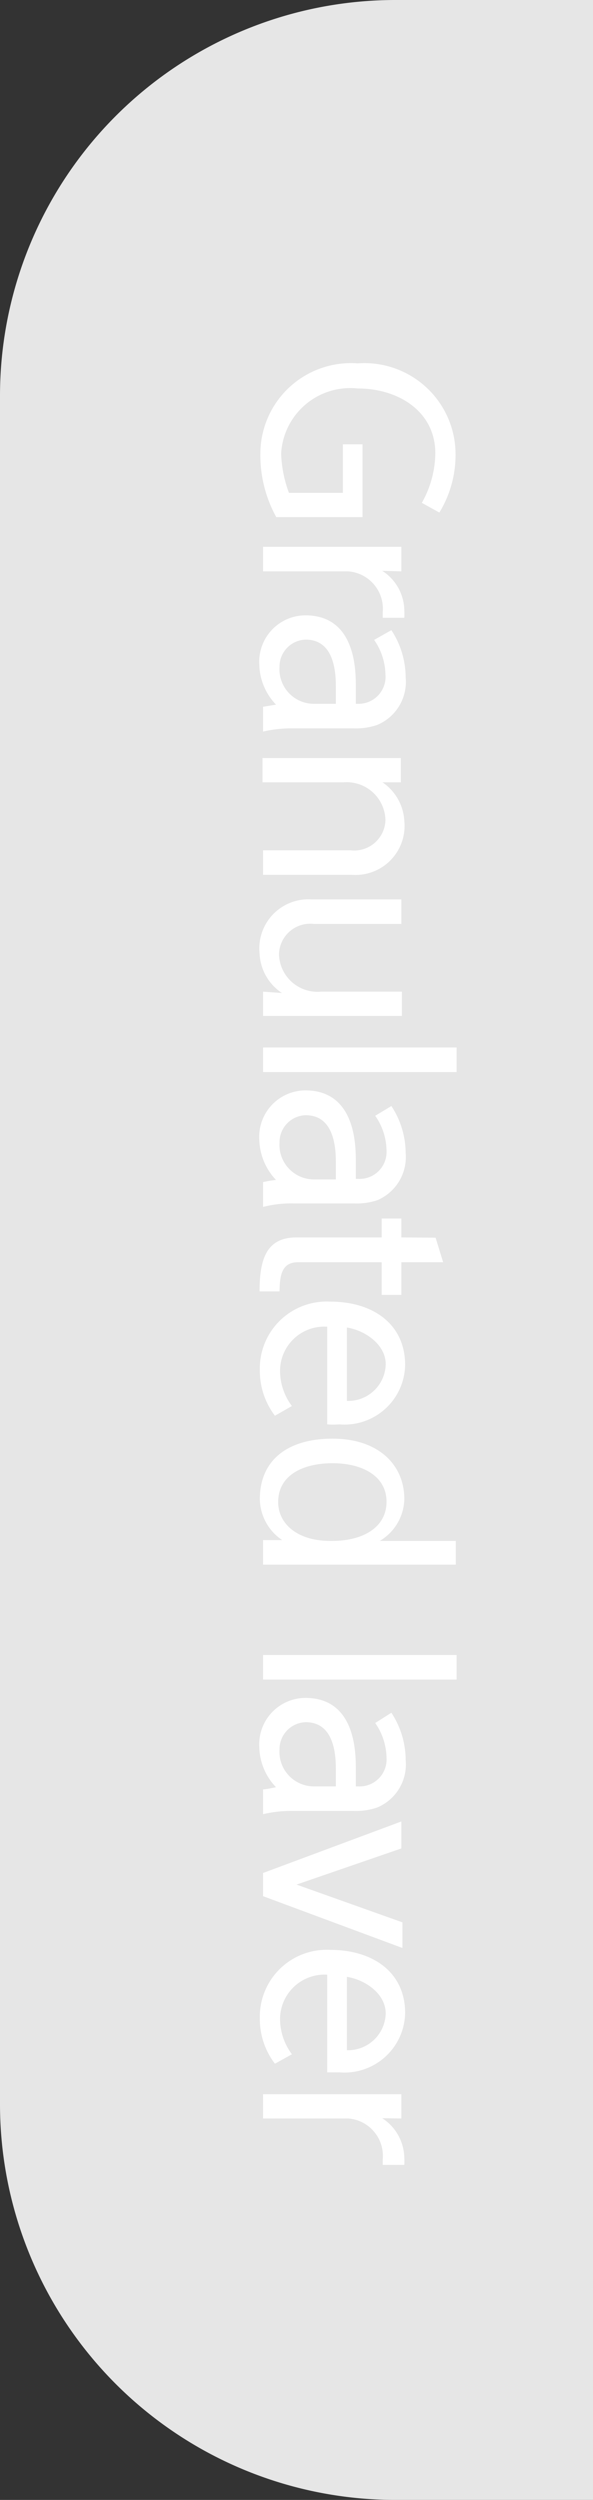 <svg xmlns="http://www.w3.org/2000/svg" viewBox="0 0 22 92.67"><rect x="0" y="0" width="22" height="92.67" fill="#333333" stroke="none"/><defs><style>.cls-1{fill:#e6e6e6;}.cls-2{fill:#fff;}</style></defs><title>자산 157</title><g id="레이어_2" data-name="레이어 2"><g id="레이어_1-2" data-name="레이어 1"><path class="cls-1" d="M14.67,0H22a0,0,0,0,1,0,0V92.67a0,0,0,0,1,0,0H14.67A14.67,14.67,0,0,1,0,78V14.67A14.67,14.67,0,0,1,14.67,0Z"/><path class="cls-2" d="M9.66,16.82a3.36,3.36,0,0,1,3.61-3.35,3.38,3.38,0,0,1,3.63,3.32A4.1,4.1,0,0,1,16.3,19l-.65-.36a3.81,3.81,0,0,0,.5-1.84c0-1.54-1.36-2.4-2.88-2.4a2.57,2.57,0,0,0-2.84,2.41,4.57,4.57,0,0,0,.29,1.46h2v-1.8h.73v2.7h-3.2A4.74,4.74,0,0,1,9.66,16.82Z"/><path class="cls-2" d="M14.18,21.16A1.77,1.77,0,0,1,15,22.65a2.11,2.11,0,0,1,0,.25h-.8v0c0-.07,0-.14,0-.21a1.39,1.39,0,0,0-1.28-1.51H9.76v-.91h5.13v.91Z"/><path class="cls-2" d="M14.52,23.36a3.21,3.21,0,0,1,.53,1.75A1.73,1.73,0,0,1,14,26.87a2.41,2.41,0,0,1-.87.13H10.87a4.51,4.51,0,0,0-1.11.12V26.2l.48-.08a2.21,2.21,0,0,1-.62-1.49,1.72,1.72,0,0,1,1.71-1.82c1.35,0,1.87,1.07,1.87,2.55,0,.24,0,.48,0,.73h.09A1,1,0,0,0,14.3,25a2.32,2.32,0,0,0-.42-1.28Zm-4.15,1.36a1.28,1.28,0,0,0,1.3,1.37h.79c0-.21,0-.48,0-.66,0-1-.3-1.72-1.12-1.72A1,1,0,0,0,10.37,24.72Z"/><path class="cls-2" d="M14.19,29A1.85,1.85,0,0,1,15,30.43a1.82,1.82,0,0,1-1.93,2H9.76v-.91H13a1.16,1.16,0,0,0,1.3-1.12A1.44,1.44,0,0,0,12.74,29h-3v-.9h5.13V29Z"/><path class="cls-2" d="M10.46,36.81a1.85,1.85,0,0,1-.83-1.47,1.82,1.82,0,0,1,1.93-2h3.33v.91H11.65a1.16,1.16,0,0,0-1.3,1.12,1.43,1.43,0,0,0,1.56,1.39h3v.9H9.76v-.9Z"/><path class="cls-2" d="M16.94,38.83v.91H9.76v-.91Z"/><path class="cls-2" d="M14.52,41a3.2,3.2,0,0,1,.53,1.74A1.74,1.74,0,0,1,14,44.49a2.45,2.45,0,0,1-.87.12H10.87a4.14,4.14,0,0,0-1.11.13v-.92a3.86,3.86,0,0,1,.48-.08,2.25,2.25,0,0,1-.62-1.49,1.72,1.72,0,0,1,1.71-1.83c1.35,0,1.87,1.08,1.87,2.55,0,.24,0,.49,0,.73h.09a1,1,0,0,0,1.05-1.06,2.3,2.3,0,0,0-.42-1.28Zm-4.15,1.36a1.28,1.28,0,0,0,1.3,1.36h.79c0-.21,0-.47,0-.66,0-1-.3-1.72-1.12-1.72A1,1,0,0,0,10.37,42.34Z"/><path class="cls-2" d="M16.16,45.88l.28.91H14.89V48h-.73V46.79H11.05c-.6,0-.67.49-.68,1.08H9.63c0-1.19.25-2,1.37-2h3.16v-.7h.73v.7Z"/><path class="cls-2" d="M10.2,52.48a2.75,2.75,0,0,1-.56-1.69,2.48,2.48,0,0,1,2.61-2.54c1.61,0,2.78.85,2.78,2.35a2.25,2.25,0,0,1-2.44,2.2,2.84,2.84,0,0,1-.45,0V49.18a1.64,1.64,0,0,0-1.75,1.65,2.16,2.16,0,0,0,.44,1.29Zm2.67-.55a1.39,1.39,0,0,0,1.44-1.36c0-.72-.75-1.25-1.44-1.36Z"/><path class="cls-2" d="M9.64,55.57c0-1.42,1-2.24,2.7-2.24S15,54.3,15,55.57a1.85,1.85,0,0,1-.91,1.55h2.82V58H9.76v-.91h.71A1.86,1.86,0,0,1,9.64,55.57Zm.68.11c0,.81.72,1.44,1.92,1.44h.1c1.09,0,2-.48,2-1.45s-.92-1.43-2-1.43S10.32,54.67,10.32,55.68Z"/><path class="cls-2" d="M16.94,61.35v.91H9.76v-.91Z"/><path class="cls-2" d="M14.52,63.49a3.21,3.21,0,0,1,.53,1.75A1.73,1.73,0,0,1,14,67a2.41,2.41,0,0,1-.87.13H10.87a4.51,4.51,0,0,0-1.11.12v-.92c.12,0,.48-.08.48-.08a2.21,2.21,0,0,1-.62-1.49,1.72,1.72,0,0,1,1.71-1.82c1.35,0,1.87,1.07,1.87,2.55,0,.24,0,.48,0,.73h.09a1,1,0,0,0,1.05-1.07,2.32,2.32,0,0,0-.42-1.28Zm-4.15,1.36a1.28,1.28,0,0,0,1.3,1.37h.79c0-.21,0-.48,0-.66,0-1-.3-1.72-1.12-1.72A1,1,0,0,0,10.37,64.85Z"/><path class="cls-2" d="M11,69.86l3.93,1.4v.95L9.76,70.29v-.86l5.13-1.91v1Z"/><path class="cls-2" d="M10.2,76.5a2.72,2.72,0,0,1-.56-1.68,2.48,2.48,0,0,1,2.61-2.54c1.61,0,2.78.85,2.78,2.34a2.25,2.25,0,0,1-2.44,2.2l-.45,0V73.2a1.65,1.65,0,0,0-1.75,1.65,2.19,2.19,0,0,0,.44,1.3ZM12.87,76a1.4,1.4,0,0,0,1.44-1.36c0-.73-.75-1.25-1.44-1.36Z"/><path class="cls-2" d="M14.18,78.52A1.79,1.79,0,0,1,15,80a2.11,2.11,0,0,1,0,.25h-.8v0c0-.07,0-.14,0-.21a1.39,1.39,0,0,0-1.28-1.51H9.76v-.9h5.13v.9Z"/></g></g></svg>